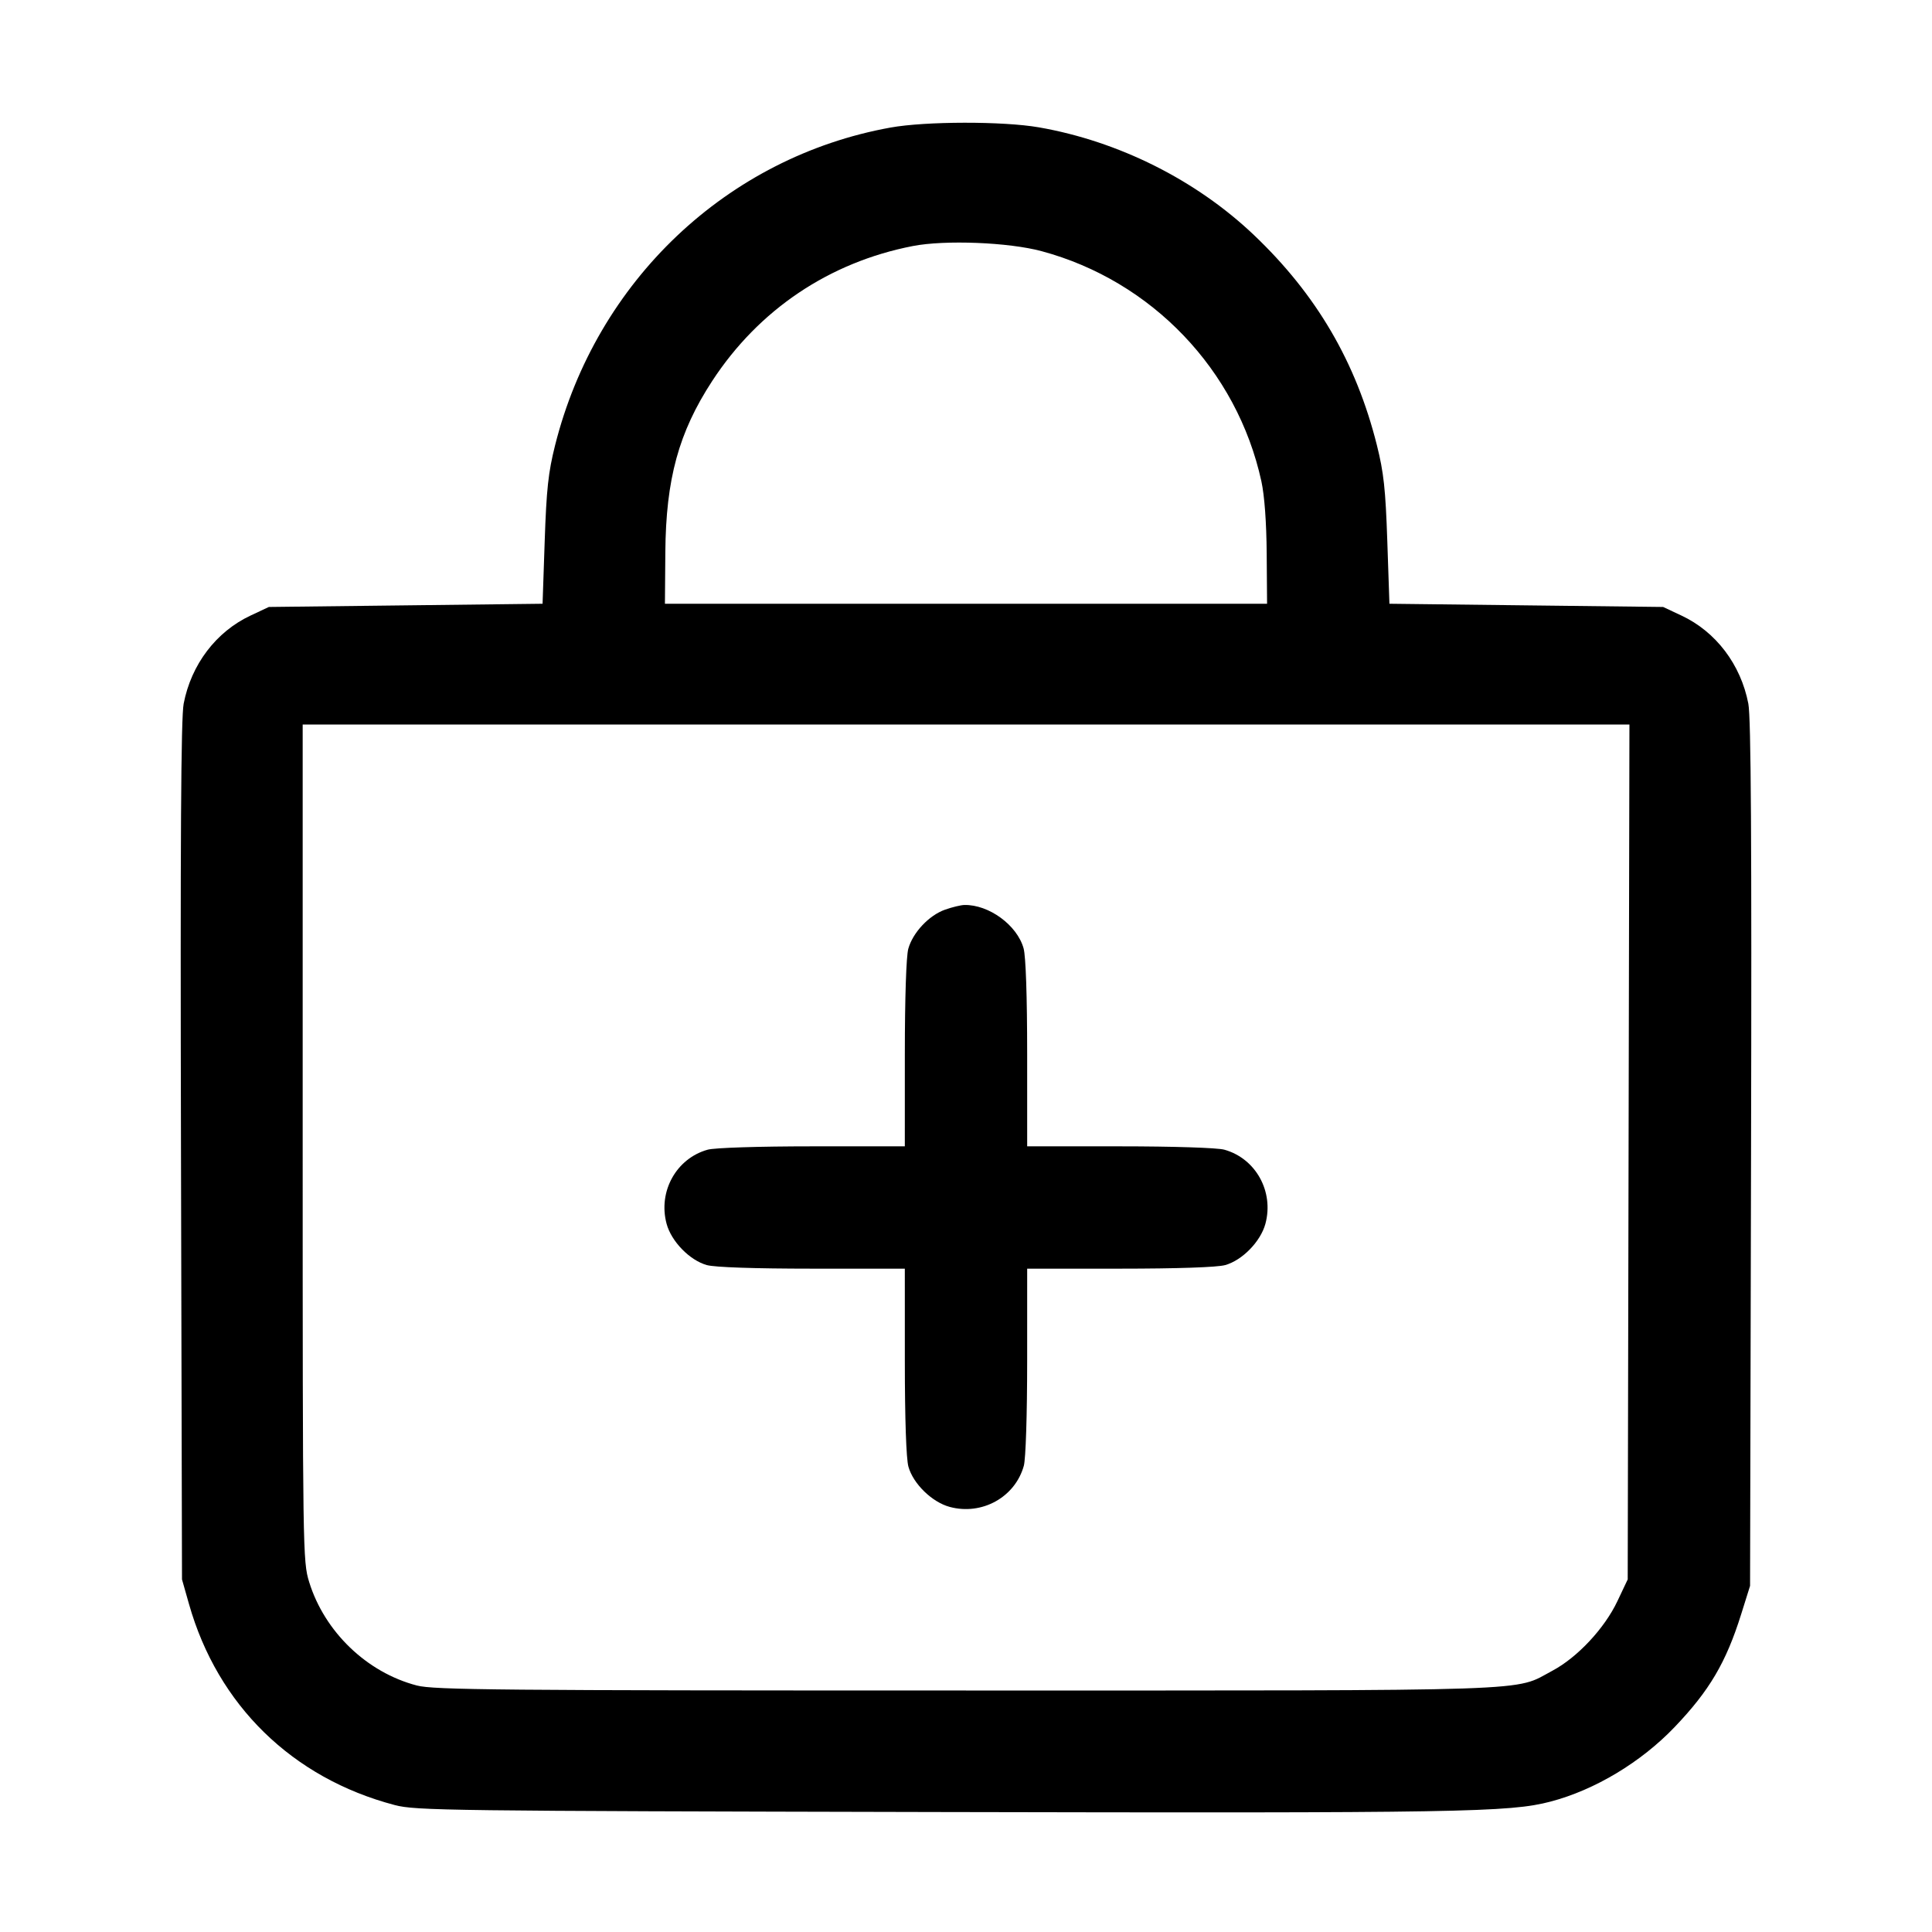 <svg id="icons" xmlns="http://www.w3.org/2000/svg" viewBox="0 0 512 512"><path d="M235.993 33.804 C 192.701 41.619,158.035 74.463,147.099 118.024 C 145.299 125.196,144.818 129.637,144.352 143.360 L 143.787 160.000 107.520 160.427 L 71.253 160.853 66.392 163.132 C 57.267 167.409,50.668 176.105,48.673 186.482 C 47.959 190.198,47.767 222.235,47.963 305.067 L 48.231 418.560 50.096 425.129 C 57.702 451.923,77.482 471.232,104.631 478.365 C 110.160 479.818,118.641 479.926,248.320 480.206 C 387.250 480.505,400.044 480.288,410.880 477.448 C 422.638 474.366,434.871 467.024,443.786 457.698 C 453.016 448.041,457.416 440.581,461.429 427.782 L 463.786 420.267 464.046 305.920 C 464.235 222.485,464.041 190.197,463.327 186.482 C 461.332 176.105,454.733 167.409,445.608 163.132 L 440.747 160.853 404.480 160.427 L 368.213 160.000 367.648 143.360 C 367.181 129.587,366.704 125.206,364.879 117.934 C 359.365 95.961,348.874 78.041,332.295 62.276 C 316.976 47.707,296.431 37.423,275.302 33.746 C 265.818 32.095,245.290 32.125,235.993 33.804 M276.028 66.559 C 305.257 74.423,327.847 98.078,334.282 127.559 C 335.106 131.335,335.625 138.431,335.688 146.773 L 335.787 160.000 256.000 160.000 L 176.213 160.000 176.320 146.347 C 176.471 126.955,179.858 114.574,188.732 100.981 C 201.075 82.073,219.753 69.507,241.920 65.199 C 250.460 63.540,267.304 64.211,276.028 66.559 M431.589 305.280 L 431.360 418.560 428.616 424.352 C 425.209 431.547,418.028 439.229,411.417 442.752 C 400.961 448.325,410.589 448.000,256.000 448.000 C 131.825 448.000,114.969 447.847,110.473 446.676 C 97.221 443.225,86.007 432.446,81.928 419.238 C 80.248 413.799,80.213 411.447,80.213 302.843 L 80.213 192.000 256.015 192.000 L 431.817 192.000 431.589 305.280 M250.453 241.068 C 246.189 242.576,241.901 247.139,240.707 251.439 C 240.159 253.413,239.794 264.497,239.791 279.253 L 239.787 303.787 215.253 303.791 C 201.011 303.794,189.389 304.166,187.546 304.678 C 179.222 306.990,174.351 315.768,176.653 324.313 C 177.916 329.006,182.786 334.001,187.326 335.262 C 189.438 335.848,199.987 336.206,215.253 336.209 L 239.787 336.213 239.791 360.747 C 239.794 376.013,240.152 386.562,240.738 388.674 C 241.999 393.214,246.994 398.084,251.687 399.347 C 260.232 401.649,269.010 396.778,271.322 388.454 C 271.834 386.611,272.206 374.989,272.209 360.747 L 272.213 336.213 296.747 336.209 C 312.013 336.206,322.562 335.848,324.674 335.262 C 329.214 334.001,334.084 329.006,335.347 324.313 C 337.649 315.768,332.778 306.990,324.454 304.678 C 322.611 304.166,310.989 303.794,296.747 303.791 L 272.213 303.787 272.209 279.253 C 272.206 263.987,271.848 253.438,271.262 251.326 C 269.557 245.185,262.078 239.704,255.573 239.829 C 254.635 239.847,252.331 240.405,250.453 241.068 " stroke="none" fill="black" fill-rule="evenodd"></path></svg>
